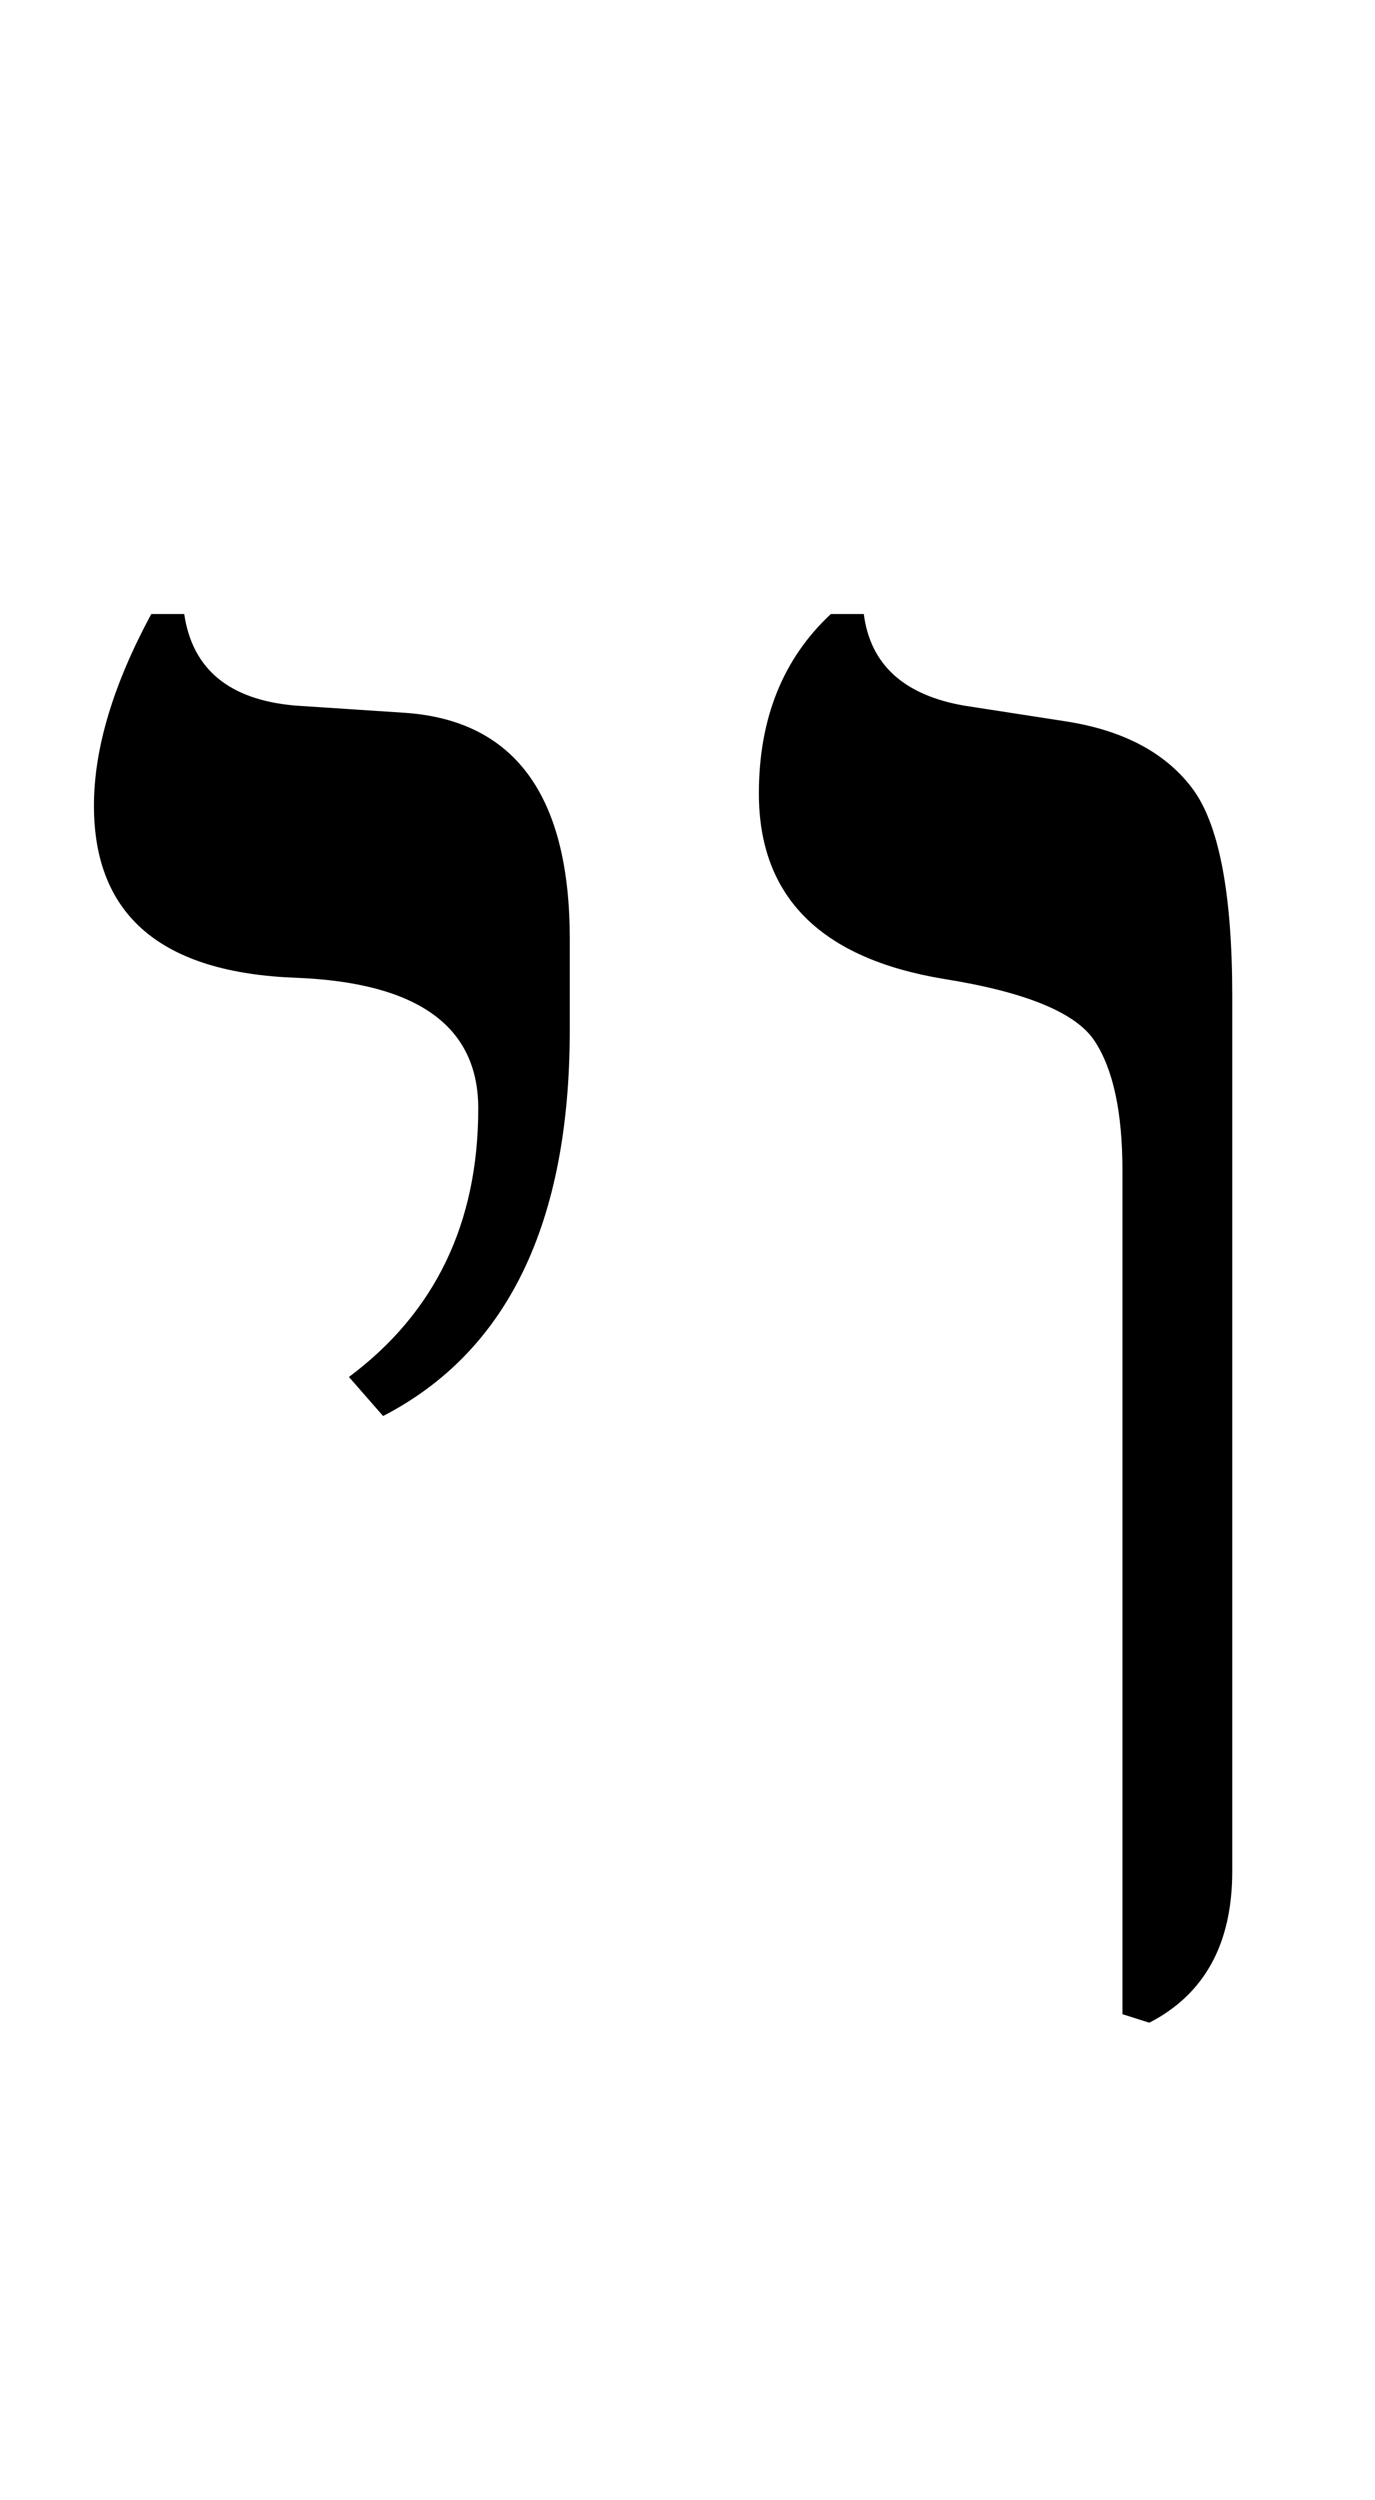 <?xml version="1.0" standalone="no"?>
<!DOCTYPE svg PUBLIC "-//W3C//DTD SVG 1.1//EN" "http://www.w3.org/Graphics/SVG/1.1/DTD/svg11.dtd" >
<svg xmlns="http://www.w3.org/2000/svg" xmlns:xlink="http://www.w3.org/1999/xlink" version="1.1" viewBox="-10 0 1127 2048">
   <path fill="currentColor"
d="M932 1657l-22 -7v-691q0 -72 -23 -106.5t-123 -50.5q-152 -25 -152 -152q0 -92 59 -147h27q8 62 82 75l84 13q70 11 103 54.5t33 170.5v717q0 89 -68 124zM304 1160l-28 -32q106 -79 106 -220q0 -101 -149 -107q-166 -6 -166 -141q0 -70 47 -157h27q10 68 91 75l91 6
q134 10 134 185v75q0 237 -153 316z" />
</svg>
